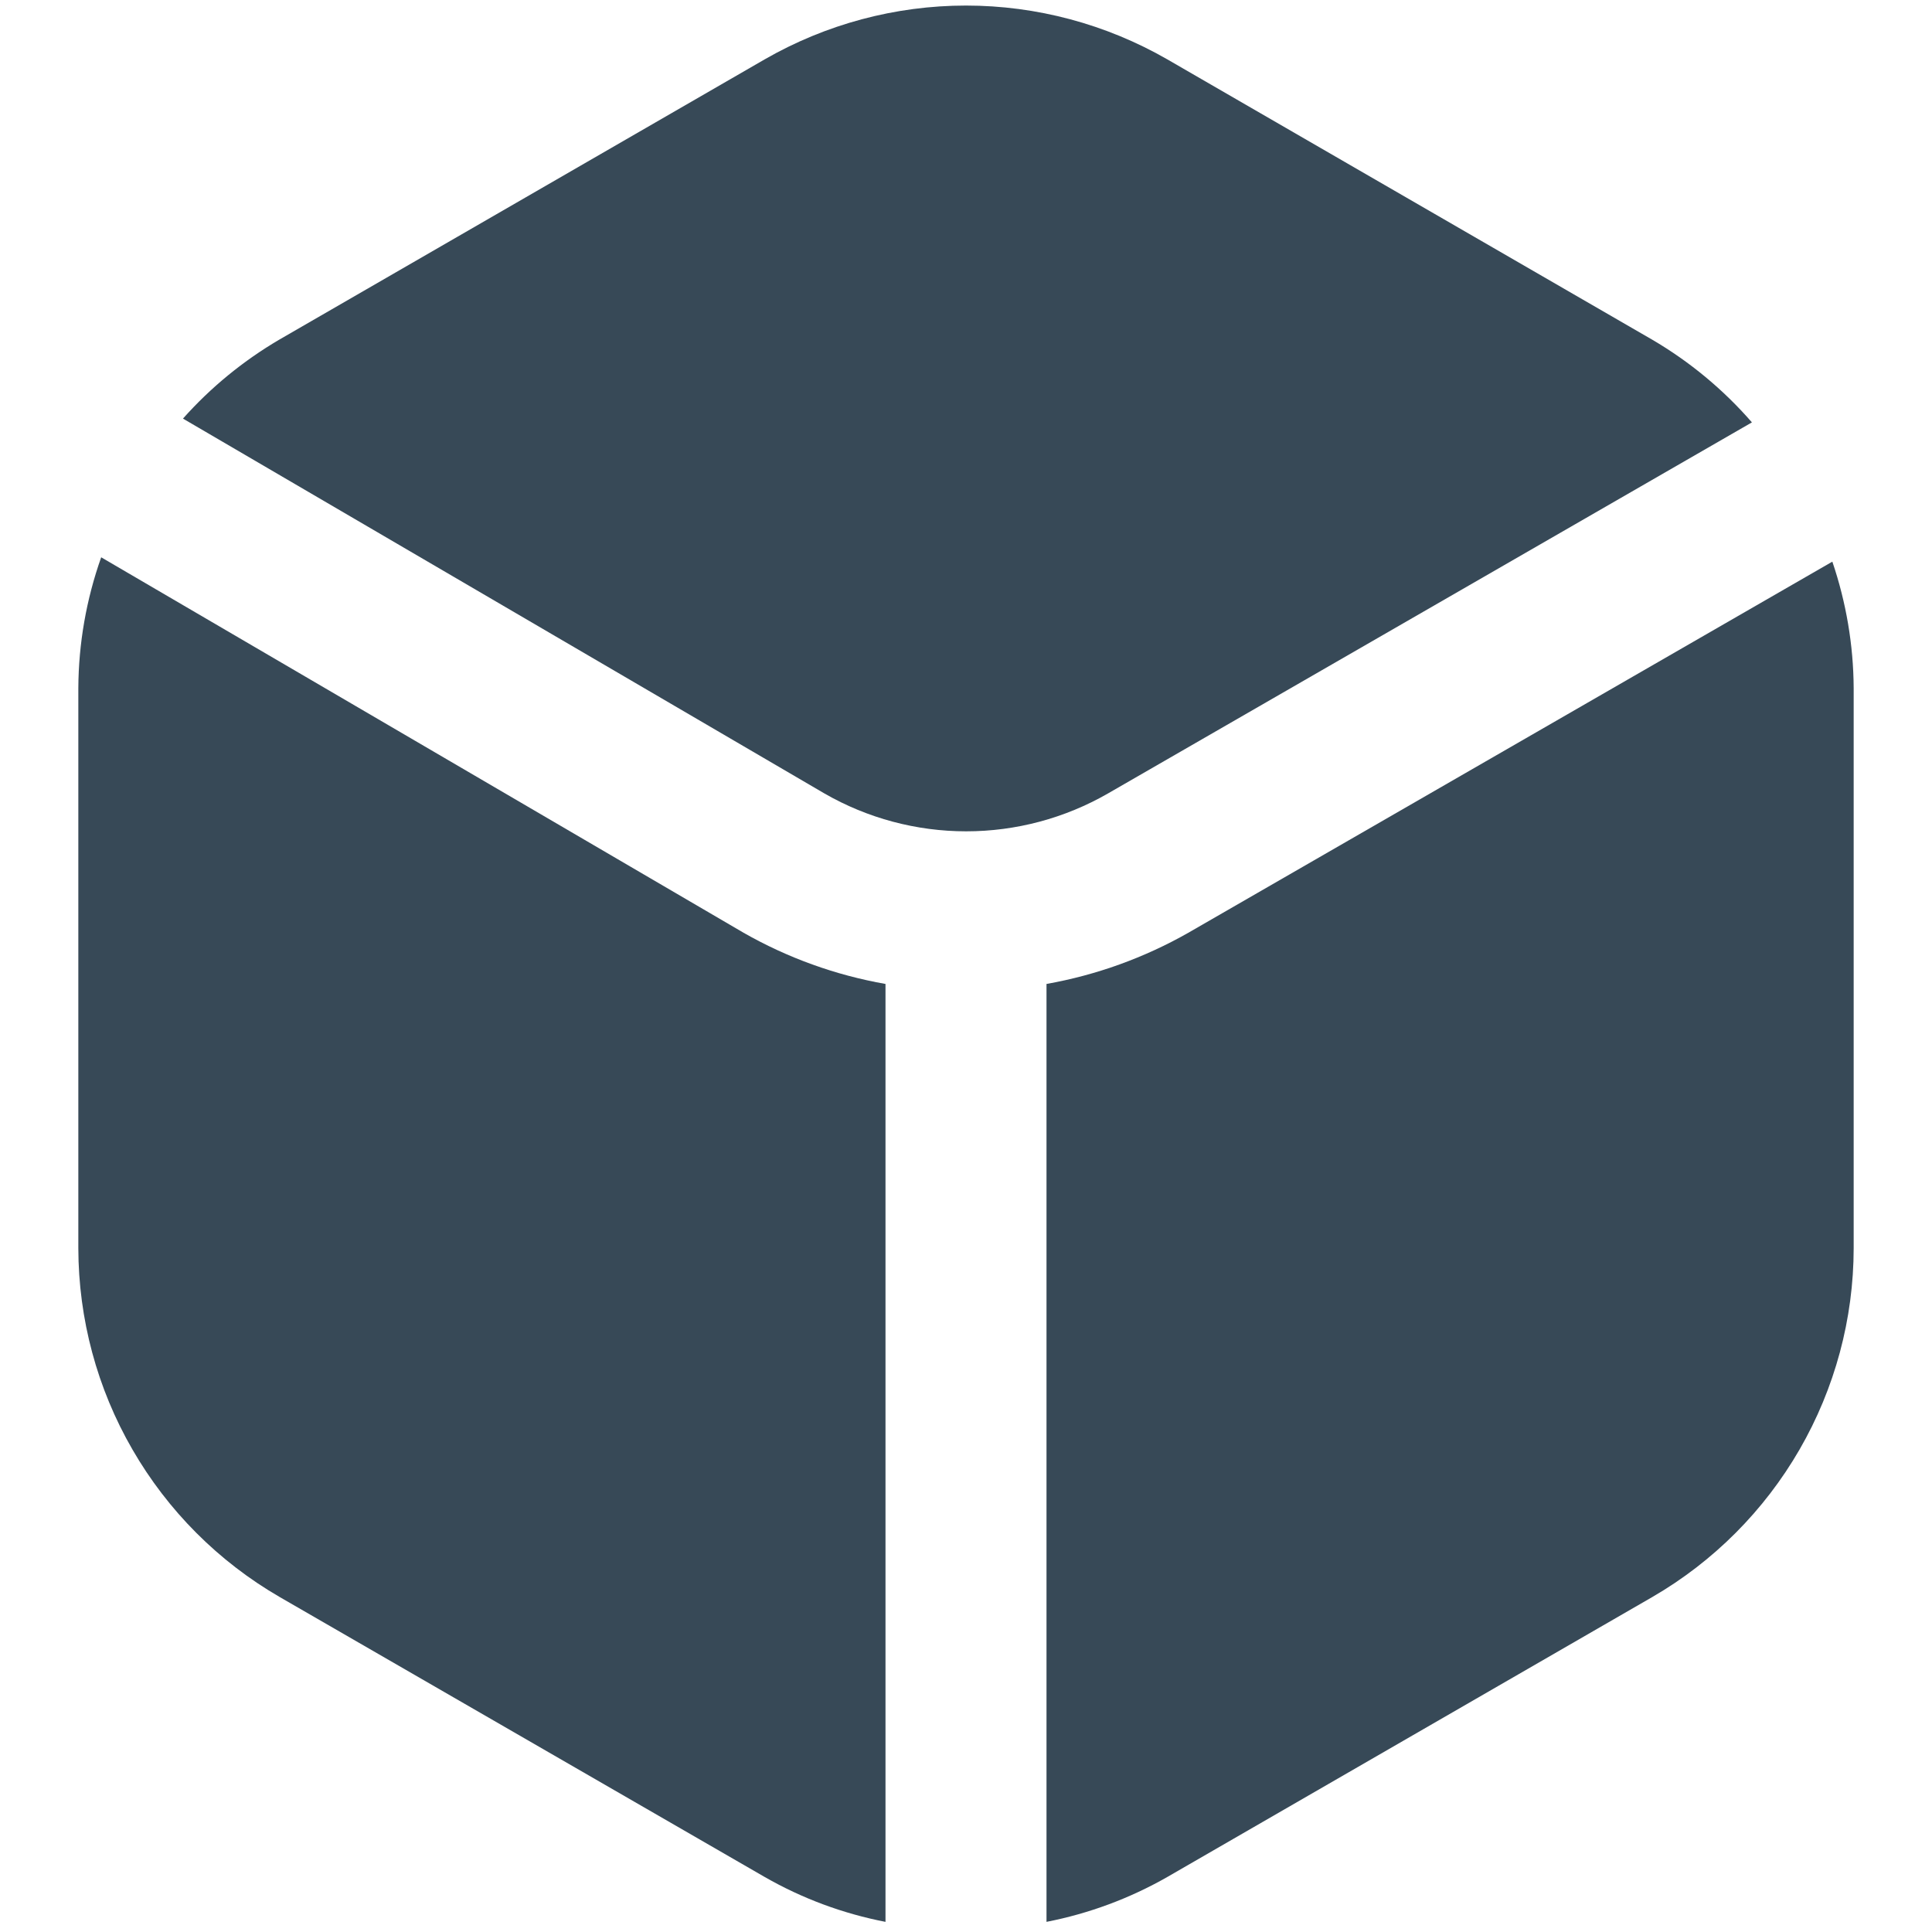 <svg width="24" height="24" viewBox="0 0 24 24" fill="none" xmlns="http://www.w3.org/2000/svg">
<g clip-path="url(#clip0_51_82083)">
<path d="M14.762 11.587C14.215 11.898 13.619 12.113 13 12.223V23.874C13.527 23.771 14.034 23.583 14.5 23.317L20.527 19.838C21.286 19.398 21.916 18.766 22.355 18.006C22.794 17.246 23.026 16.384 23.027 15.507V8.547C23.024 8.013 22.934 7.483 22.762 6.977L14.762 11.587Z" fill="#374957"/>
<path d="M10.242 9.857C10.777 10.165 11.385 10.327 12.002 10.327C12.62 10.327 13.227 10.165 13.763 9.857L21.763 5.247C21.409 4.84 20.991 4.493 20.525 4.22L14.5 0.737C13.739 0.3 12.877 0.069 12 0.069C11.123 0.069 10.261 0.3 9.5 0.737L3.473 4.217C3.024 4.48 2.619 4.811 2.273 5.2L10.242 9.857Z" fill="#374957"/>
<path d="M11 12.223C10.38 12.114 9.784 11.899 9.237 11.587L1.257 6.923C1.072 7.445 0.976 7.994 0.973 8.547V15.507C0.975 16.385 1.206 17.247 1.645 18.006C2.084 18.767 2.714 19.398 3.473 19.838L9.5 23.317C9.966 23.584 10.473 23.772 11 23.874V12.223Z" fill="#374957"/>
</g>
<defs>
<clipPath id="clip0_51_82083">
<rect width="24" height="24" fill="white"/>
</clipPath>
</defs>
</svg>

